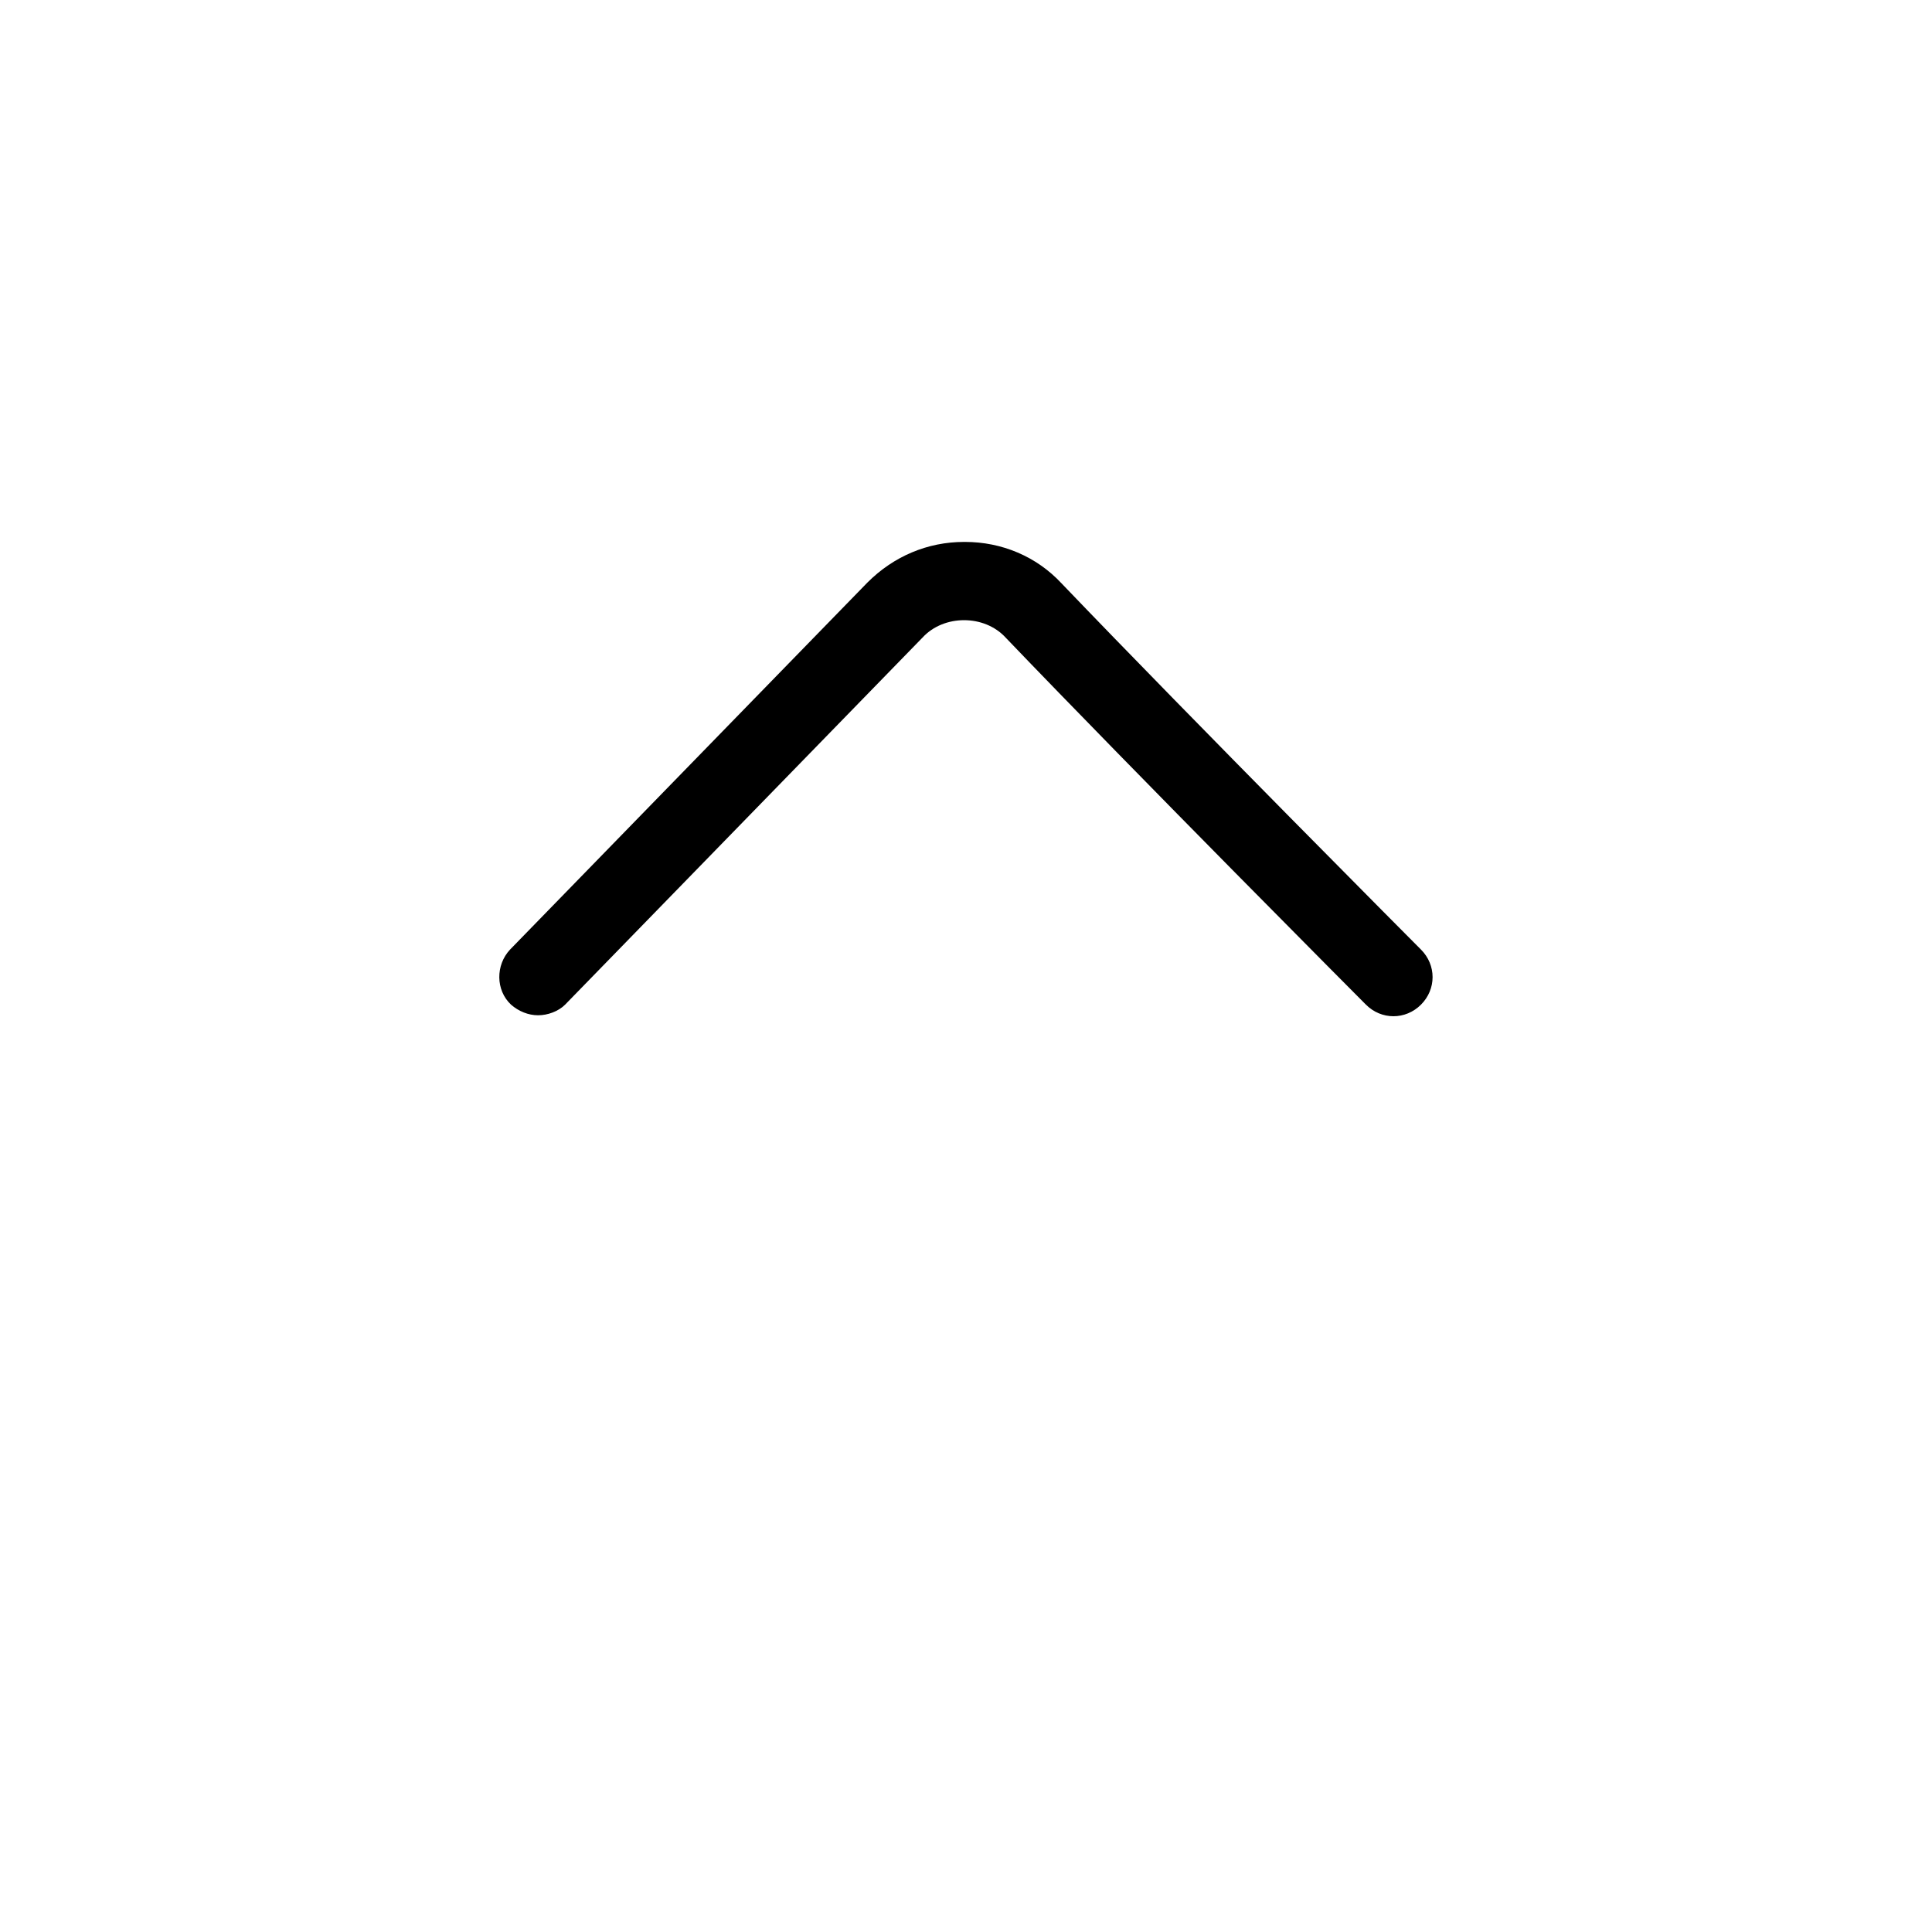 <?xml version="1.0" encoding="utf-8"?>
<!-- Generator: Adobe Illustrator 21.0.0, SVG Export Plug-In . SVG Version: 6.00 Build 0)  -->
<svg version="1.1" id="Layer_3" xmlns="http://www.w3.org/2000/svg" xmlns:xlink="http://www.w3.org/1999/xlink" x="0px" y="0px"
	 width="200px" height="200px" viewBox="0 0 200 200" style="enable-background:new 0 0 200 200;" xml:space="preserve">
<g>
	<path d="M55.7,105.1c-1,0-2-0.4-2.8-1.1c-1.6-1.5-1.6-4.1-0.1-5.7l37-38c2.7-2.7,6.2-4.2,10-4.2c0,0,0,0,0.1,0
		c3.8,0,7.4,1.5,10,4.3c13.7,14.3,37,37.7,37.2,37.9c1.6,1.6,1.6,4.1,0,5.7c-1.6,1.6-4.1,1.6-5.7,0c-0.2-0.2-23.6-23.7-37.3-38
		c-1.1-1.2-2.7-1.8-4.3-1.8c-1.6,0-3.2,0.6-4.3,1.8l-37,38C57.8,104.7,56.7,105.1,55.7,105.1z"/>
</g>
</svg>

